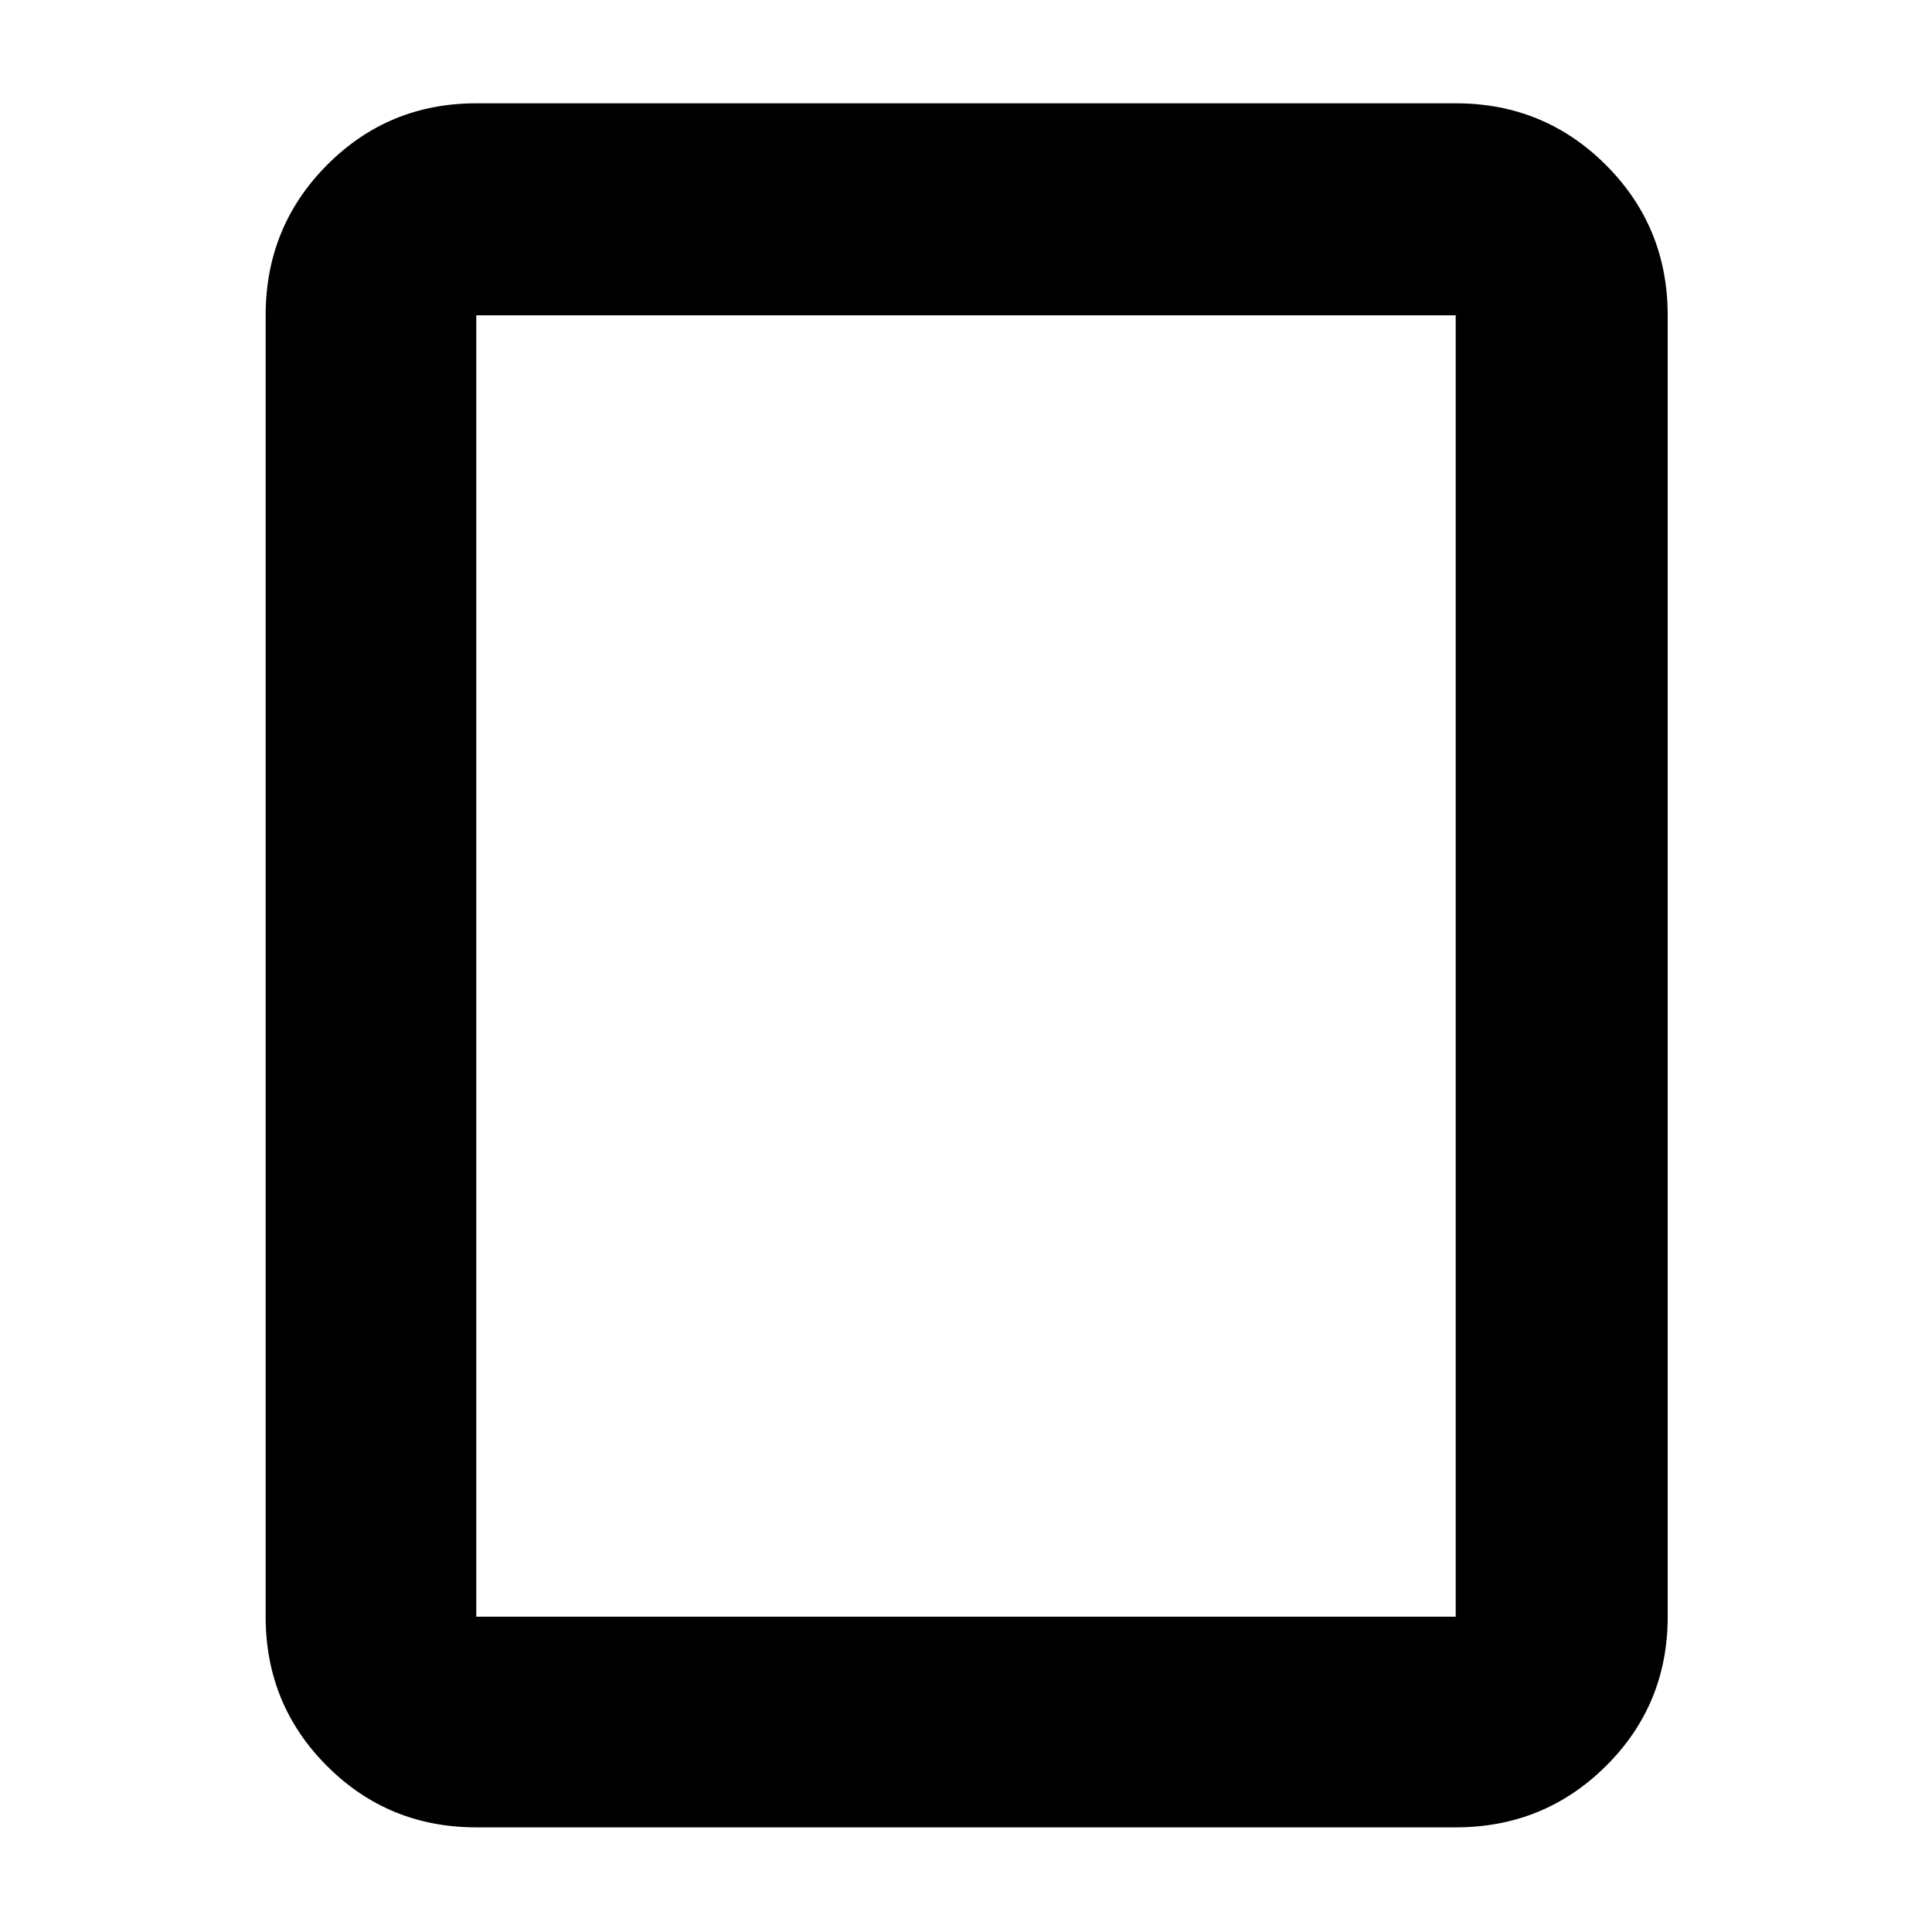 <svg xmlns="http://www.w3.org/2000/svg" height="40" viewBox="0 -960 960 960" width="40"><path d="M723.33-52H236.67q-43.7 0-74.19-30.48Q132-112.97 132-156.67v-646.66q0-43.98 30.48-74.66 30.49-30.68 74.19-30.68h486.66q43.98 0 74.66 30.68t30.68 74.66v646.66q0 43.7-30.68 74.19Q767.31-52 723.33-52ZM236.67-156.67h486.66v-646.66H236.67v646.66Zm0 0v-646.66 646.66Z"/></svg>